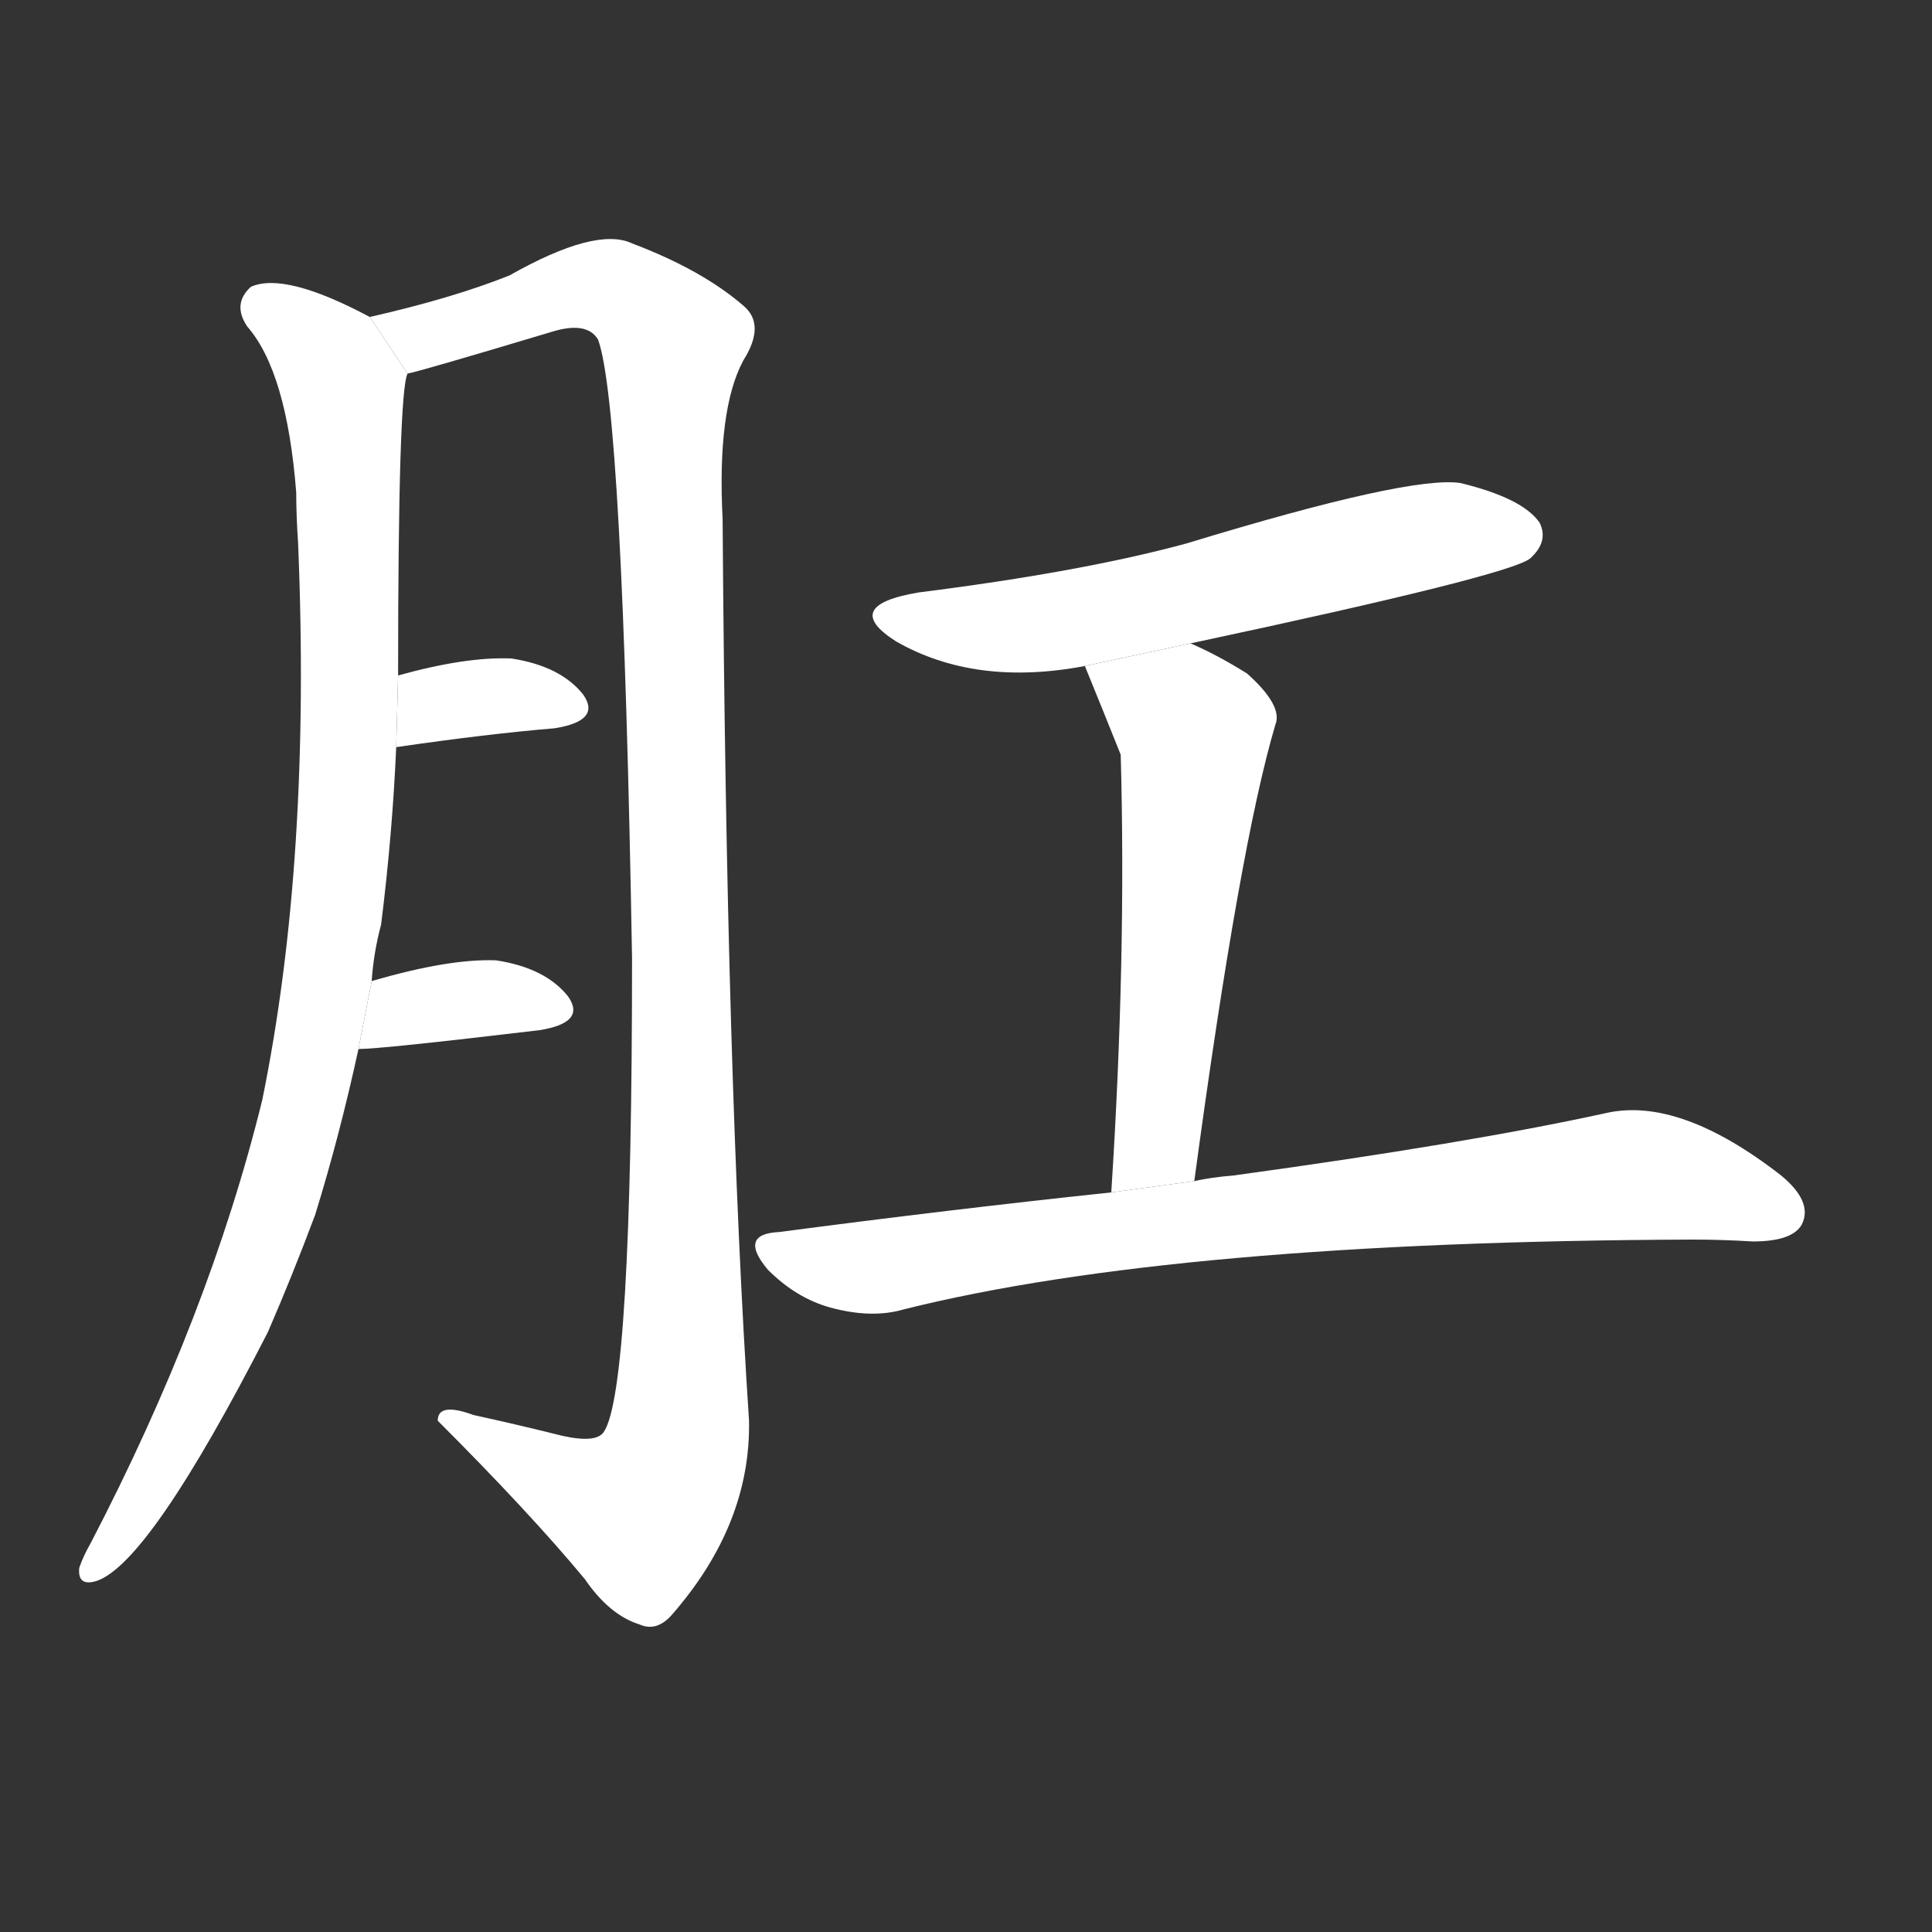 <!-- u809b_gang1_anus -->
<!-- 809B -->
<!--  -->
<!--  -->
<svg viewBox="0 0 1024 1024">
  <rect x="0" y="0" width="1024" height="1024" fill="#333333" stroke="none"/>
  <g transform="scale(1, -1) translate(0, -900)">
    <path fill="#FFFFFF" d="M 197 380 Q 198 395 202 410 Q 208 458 210 504 L 211 542 Q 211 692 216 702 L 196 732 Q 151 756 133 748 Q 123 739 131 727 Q 152 703 157 639 Q 157 627 158 612 Q 165 444 139 317 Q 111 203 48 82 Q 44 75 42 69 Q 41 59 51 62 Q 79 71 142 194 Q 155 224 167 256 Q 180 298 190 344 L 197 380 Z"></path>
    <path fill="#FFFFFF" d="M 216 702 Q 222 703 292 724 Q 311 730 317 720 Q 330 684 335 392 Q 335 163 320 141 Q 316 135 298 139 Q 274 145 251 150 Q 232 157 232 147 Q 281 98 310 63 Q 323 44 339 39 Q 348 35 356 44 Q 398 92 397 147 Q 385 328 383 625 Q 380 683 394 709 Q 406 728 394 738 Q 372 757 335 771 Q 316 780 270 754 Q 240 742 196 732 L 216 702 Z"></path>
    <path fill="#FFFFFF" d="M 210 504 Q 258 511 294 514 Q 319 518 309 532 Q 297 547 271 551 Q 247 552 211 542 L 210 504 Z"></path>
    <path fill="#FFFFFF" d="M 190 344 Q 202 344 286 354 Q 311 358 301 372 Q 289 387 263 391 Q 238 392 197 380 L 190 344 Z"></path>
    <path fill="#FFFFFF" d="M 631 559 Q 800 595 811 604 Q 821 613 816 623 Q 807 636 774 644 Q 747 648 629 612 Q 574 597 487 586 Q 445 579 475 560 Q 517 536 575 547 L 631 559 Z"></path>
    <path fill="#FFFFFF" d="M 633 274 Q 657 452 676 516 Q 680 526 661 543 Q 645 553 631 559 L 575 547 Q 584 525 594 500 Q 597 392 589 268 L 633 274 Z"></path>
    <path fill="#FFFFFF" d="M 589 268 Q 504 259 413 247 Q 391 246 407 227 Q 422 212 440 207 Q 462 201 479 206 Q 623 242 897 243 Q 913 243 929 242 Q 950 242 955 251 Q 961 263 944 277 Q 890 319 851 310 Q 778 294 654 277 Q 642 276 633 274 L 589 268 Z"></path>
  </g>
</svg>
